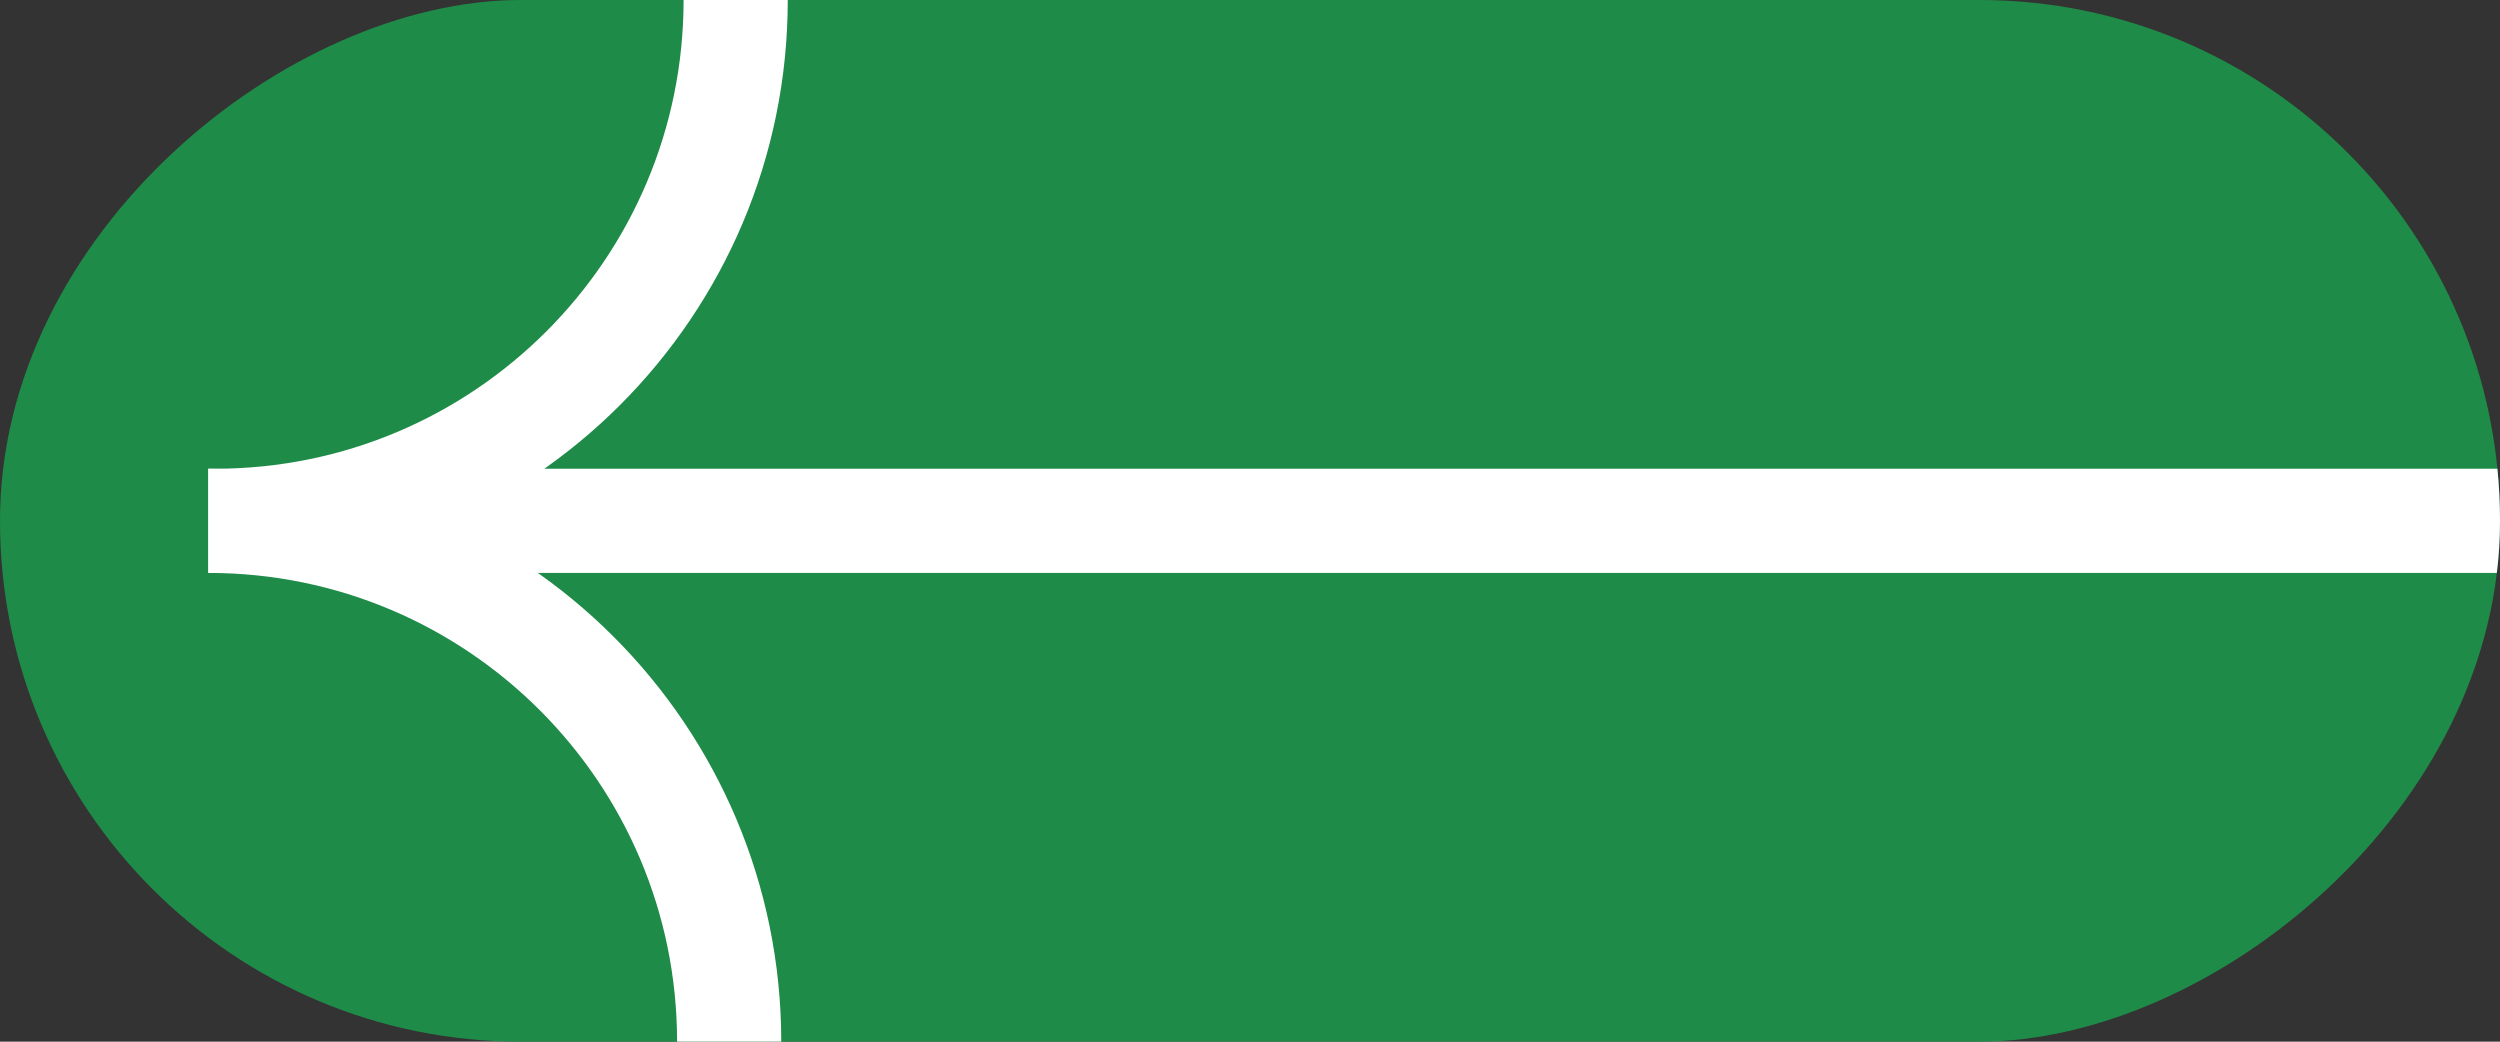 <svg width="48" height="20" viewBox="0 0 48 20" fill="none" xmlns="http://www.w3.org/2000/svg">
<rect x="0" y="0" width="48" height="20" fill="#333333" stroke="none"/>
<g clip-path="url(#clip0_116_1420)">
<rect y="20" width="20" height="48" rx="10" transform="rotate(-90 0 20)" fill="#1F8B48"/>
<path d="M14 20V20C14 14.477 9.523 10 4 10V10" stroke="white" stroke-width="2"/>
<path d="M14.125 1.39463e-06V1.39463e-06C14.125 5.523 9.648 10 4.125 10L4 10L58 10" stroke="white" stroke-width="2"/>
</g>
<defs>
<clipPath id="clip0_116_1420">
<rect y="20" width="20" height="48" rx="10" transform="rotate(-90 0 20)" fill="white"/>
</clipPath>
</defs>
</svg>
